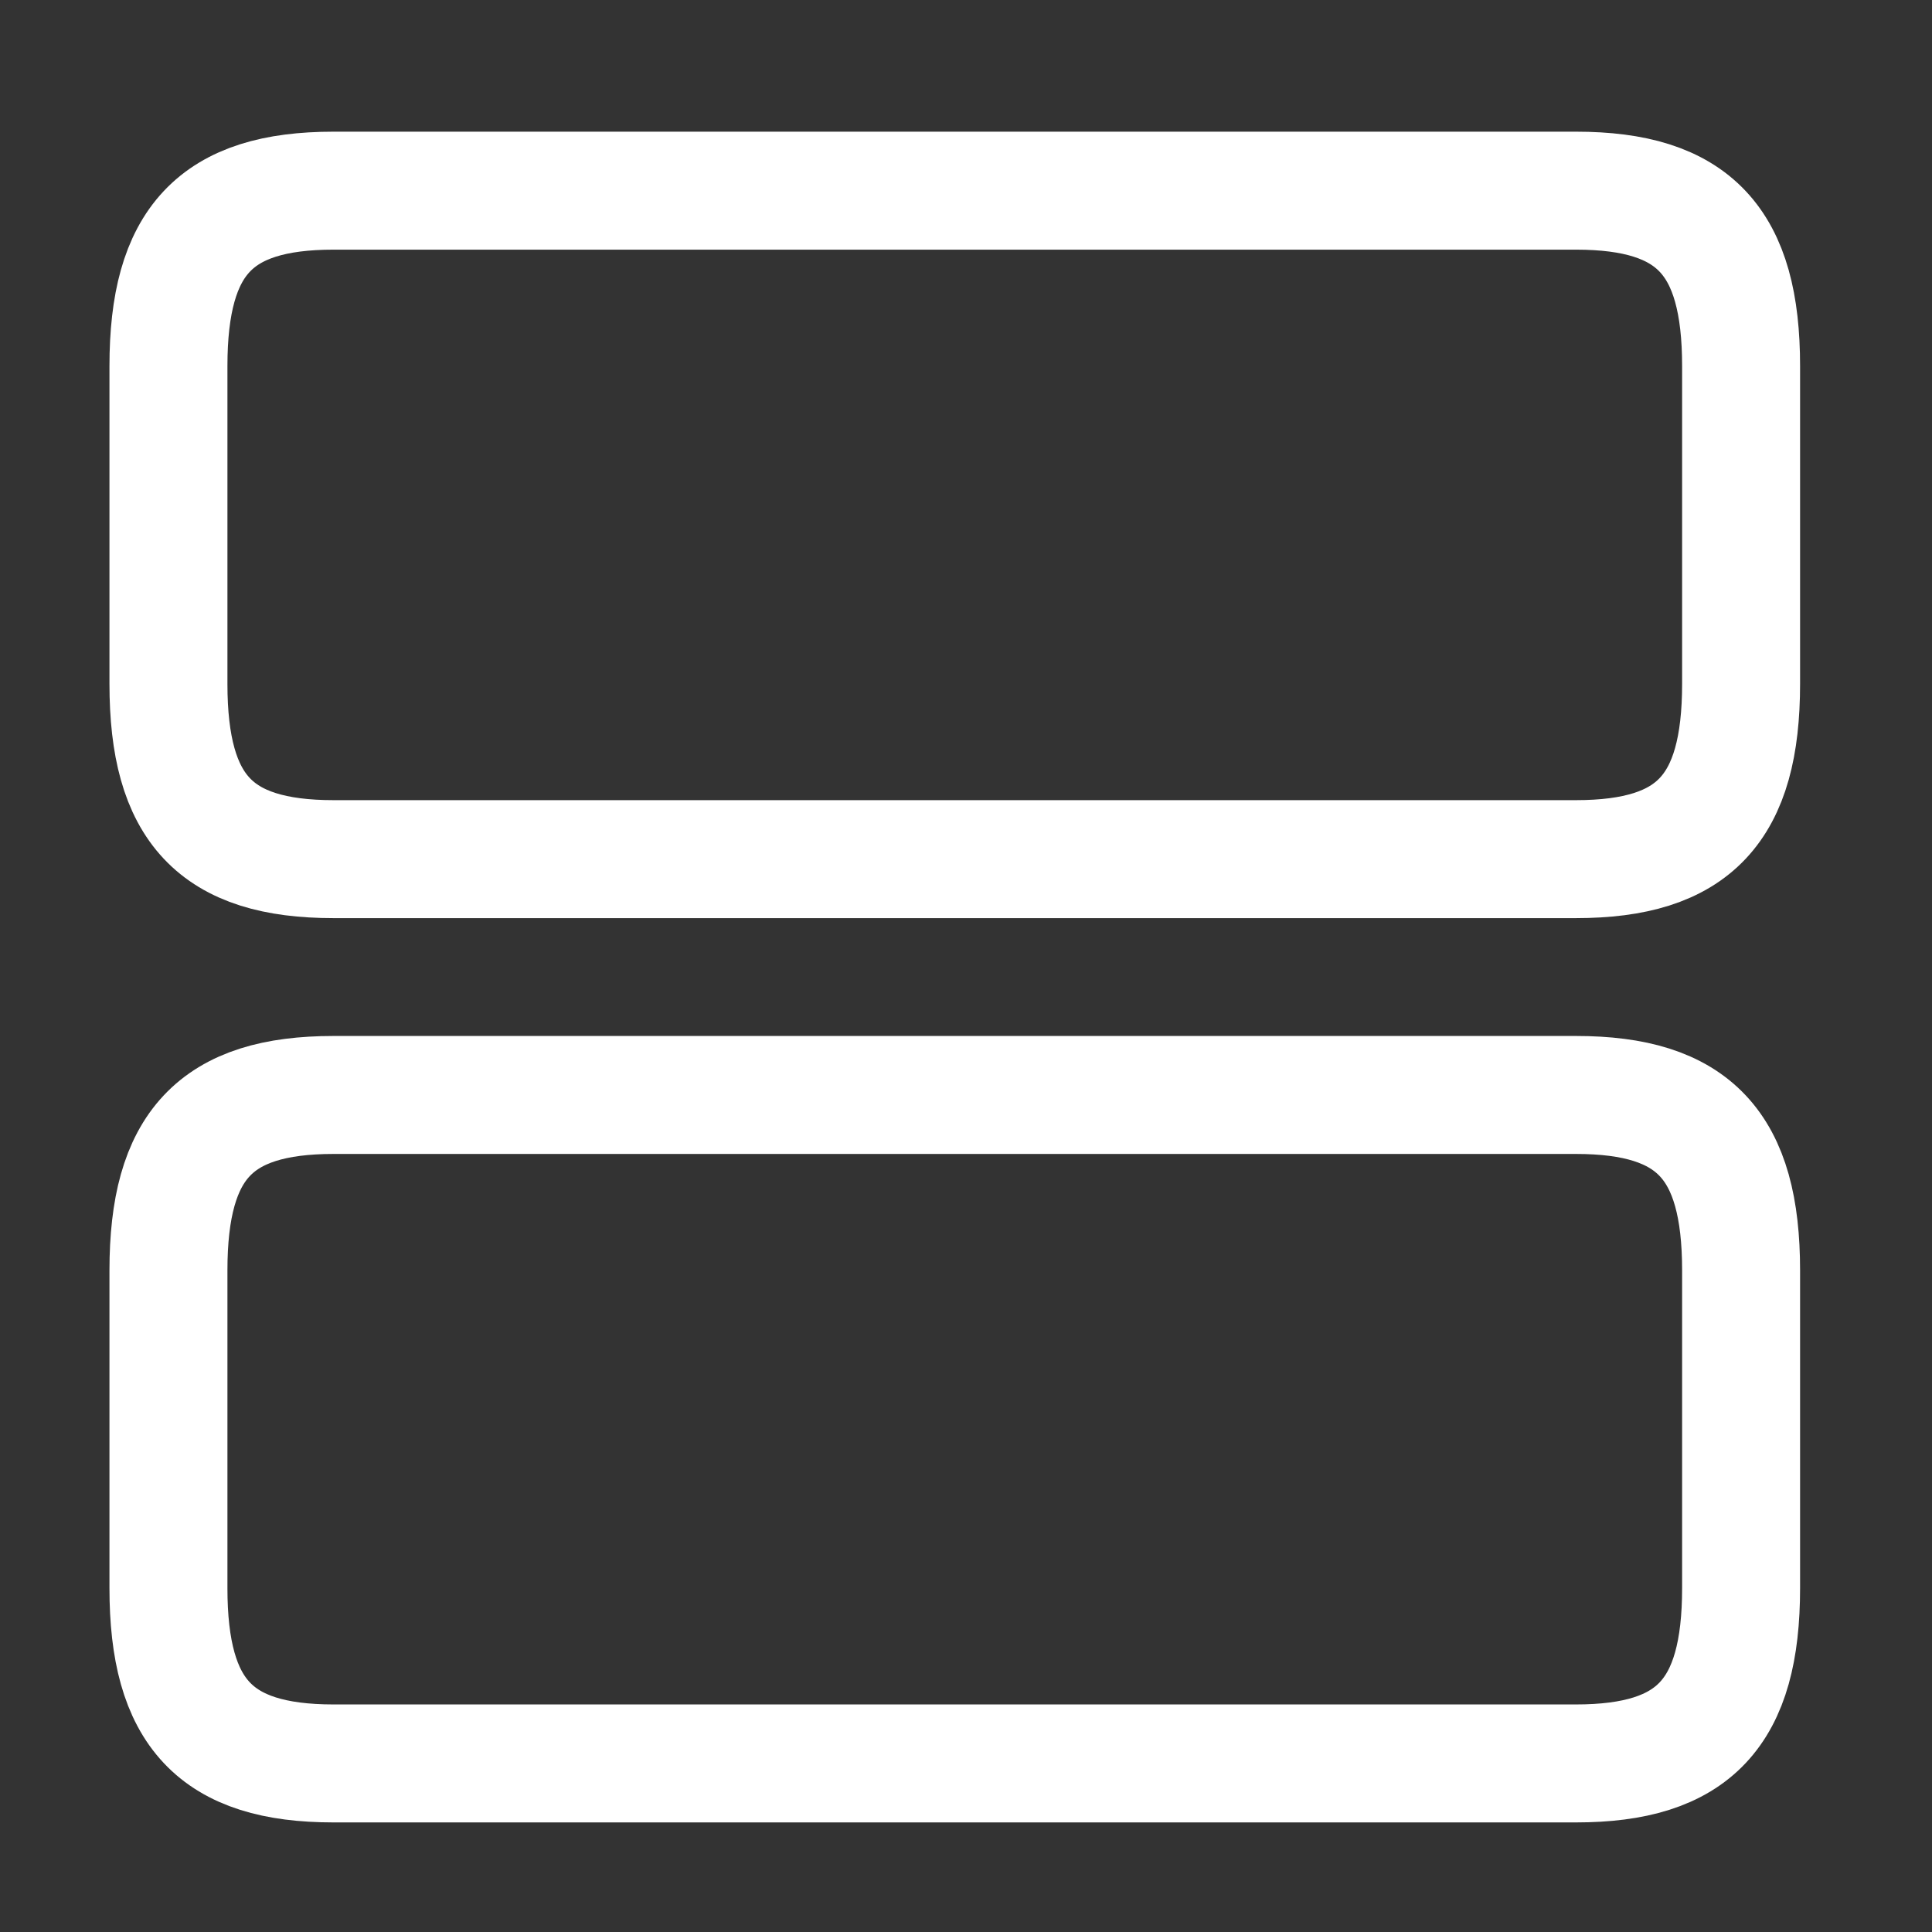 <svg width="16" height="16" viewBox="0 0 16 16" fill="none" xmlns="http://www.w3.org/2000/svg">
<rect x="0" y="0" width="16" height="16" fill="#333333" stroke="none"/>
<path d="M13.051 9.068H2.762C1.785 9.068 1.395 9.485 1.395 10.521V13.152C1.395 14.187 1.785 14.604 2.762 14.604H13.051C14.028 14.604 14.419 14.187 14.419 13.152V10.521C14.419 9.485 14.028 9.068 13.051 9.068Z" stroke="white" stroke-width="0.977" stroke-linecap="round" stroke-linejoin="round"/>
<path d="M13.051 1.579H2.762C1.785 1.579 1.395 1.996 1.395 3.032V5.663C1.395 6.698 1.785 7.115 2.762 7.115H13.051C14.028 7.115 14.419 6.698 14.419 5.663V3.032C14.419 1.996 14.028 1.579 13.051 1.579Z" stroke="white" stroke-width="0.977" stroke-linecap="round" stroke-linejoin="round"/>
</svg>
